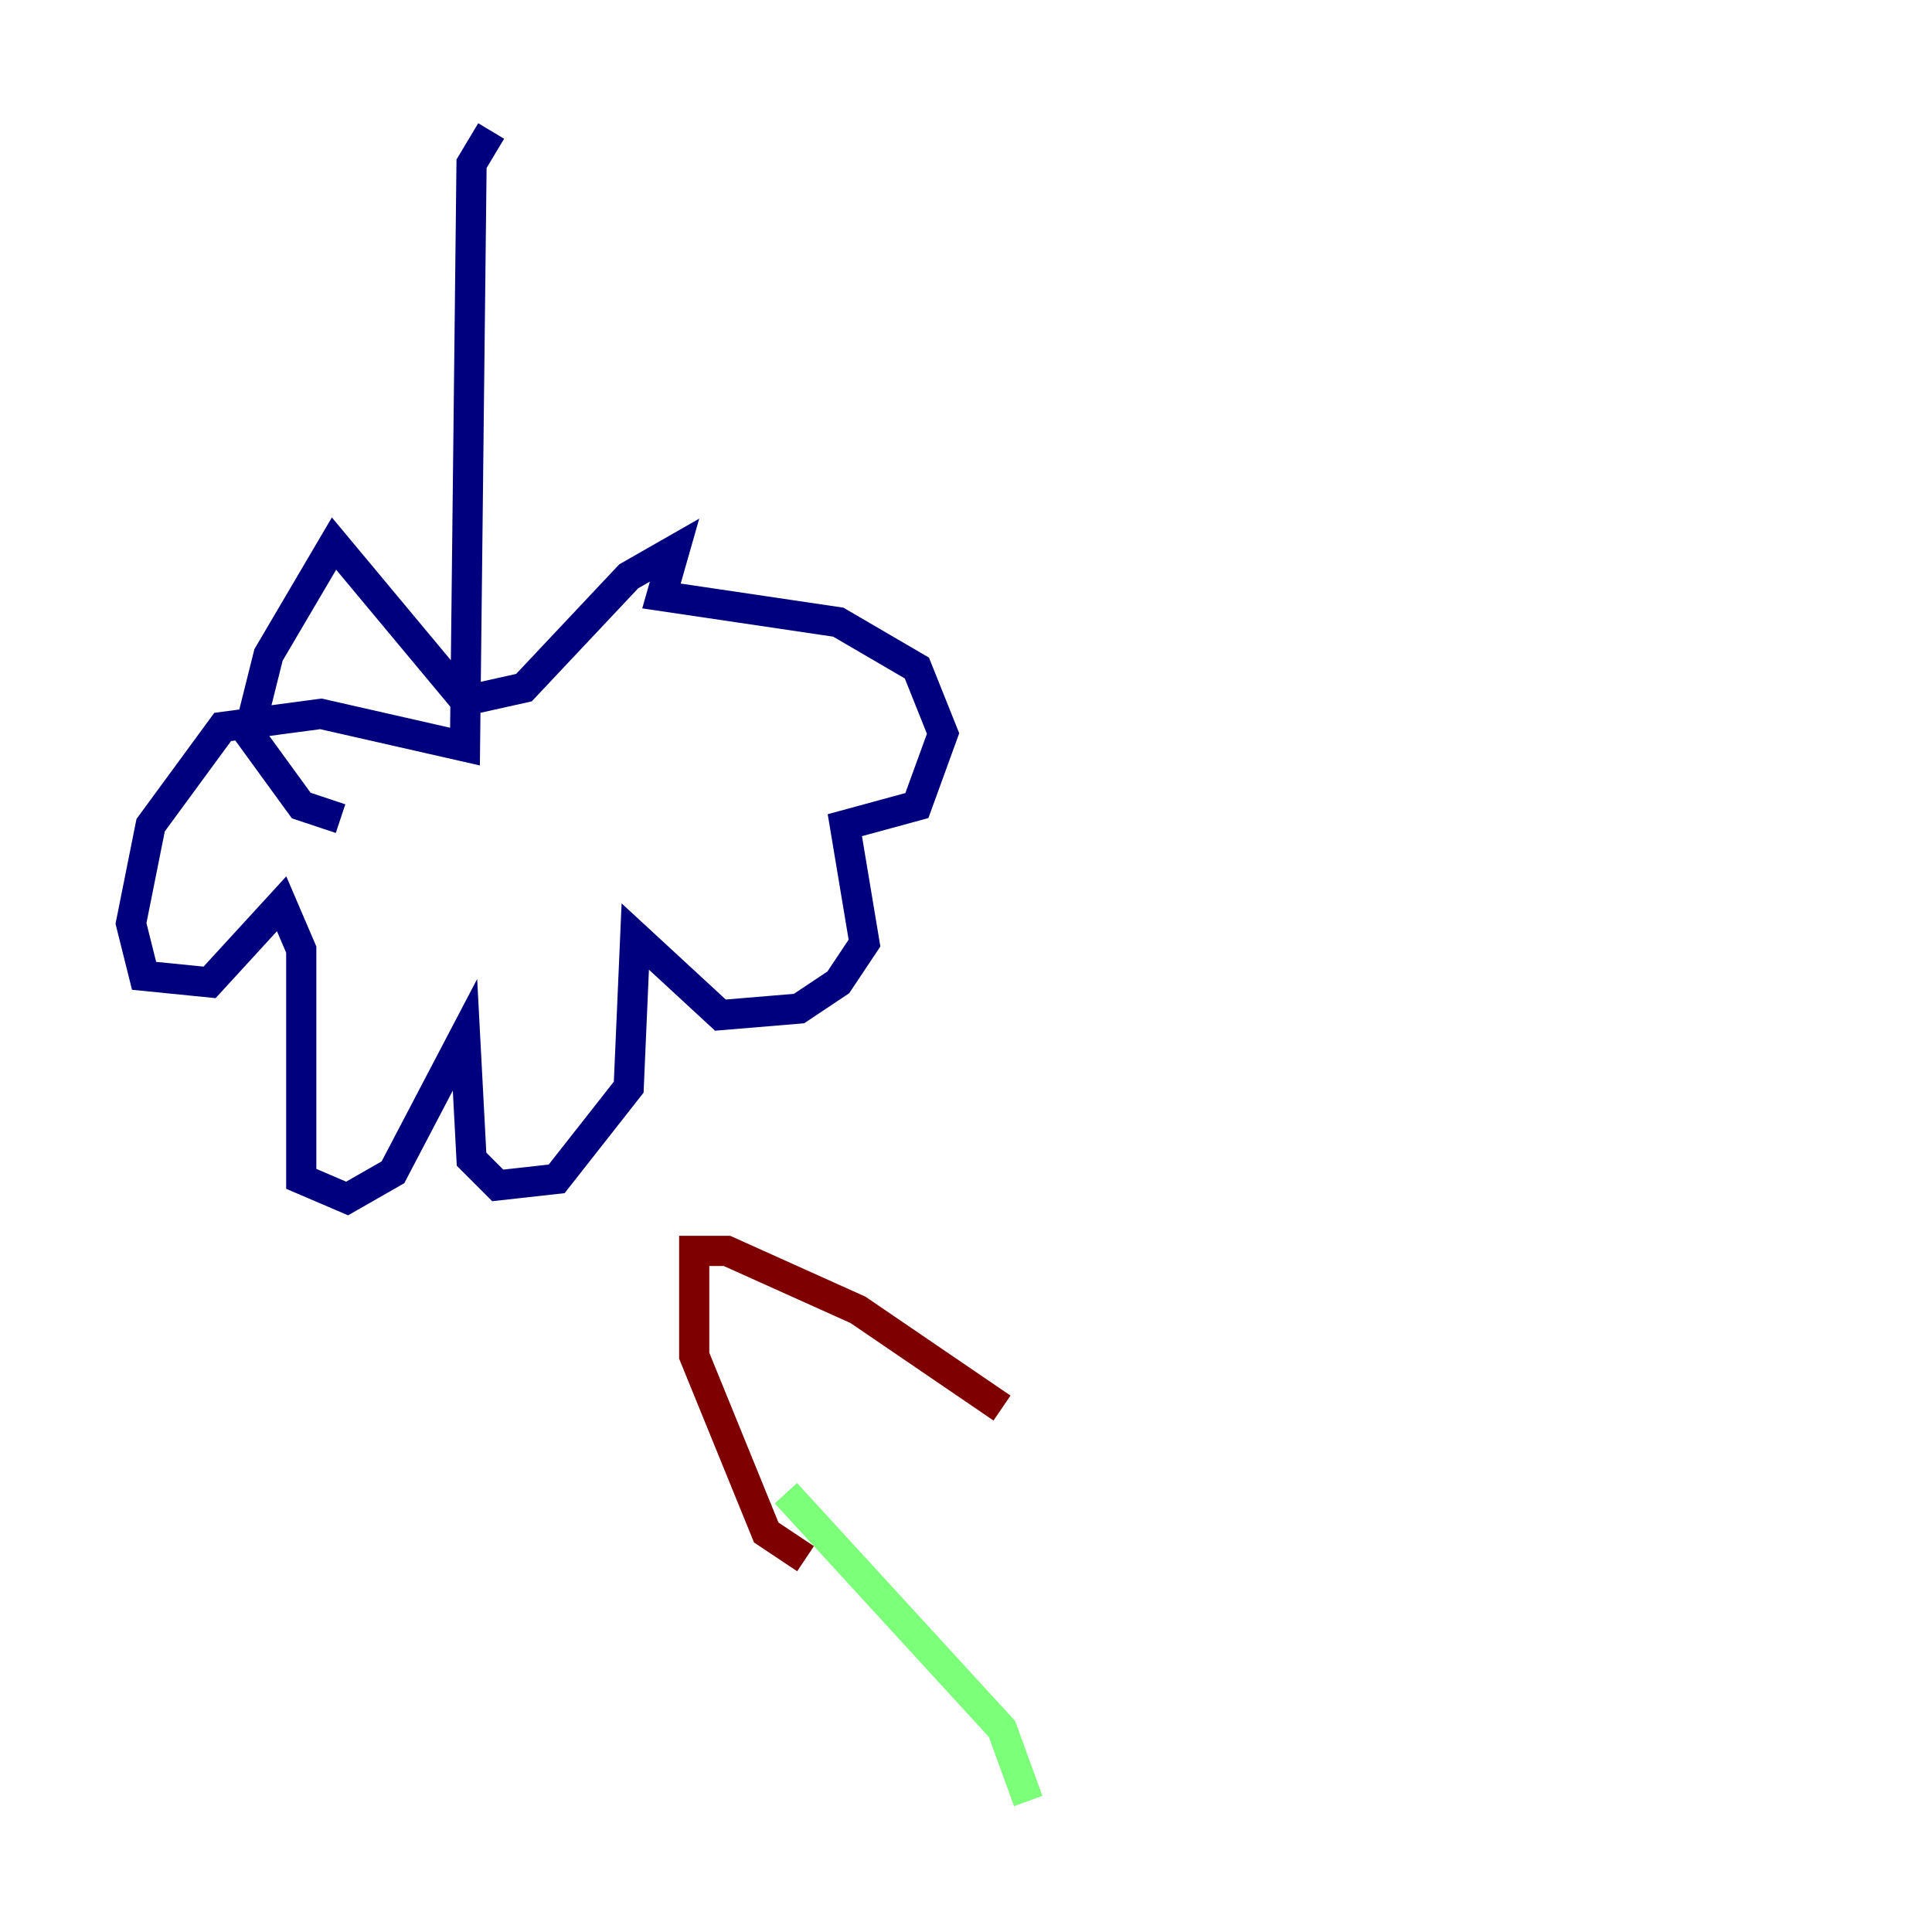 <?xml version="1.0" encoding="utf-8" ?>
<svg baseProfile="tiny" height="128" version="1.2" viewBox="0,0,128,128" width="128" xmlns="http://www.w3.org/2000/svg" xmlns:ev="http://www.w3.org/2001/xml-events" xmlns:xlink="http://www.w3.org/1999/xlink"><defs /><polyline fill="none" points="32.542,8.678 31.241,10.848 30.807,49.464 21.261,47.295 14.752,48.163 9.98,54.671 8.678,61.18 9.546,64.651 13.885,65.085 18.658,59.878 19.959,62.915 19.959,78.102 22.997,79.403 26.034,77.668 30.807,68.556 31.241,76.8 32.976,78.536 36.881,78.102 41.654,72.027 42.088,62.047 47.729,67.254 52.936,66.82 55.539,65.085 57.275,62.481 55.973,54.671 60.746,53.37 62.481,48.597 60.746,44.258 55.539,41.22 43.824,39.485 44.691,36.447 41.654,38.183 34.712,45.559 30.807,46.427 22.129,36.014 17.79,43.39 16.488,48.597 19.959,53.37 22.563,54.237" stroke="#00007f" stroke-width="2" /><polyline fill="none" points="52.068,98.929 66.386,114.549 68.122,119.322" stroke="#7cff79" stroke-width="2" /><polyline fill="none" points="53.37,103.268 50.766,101.532 45.993,89.817 45.993,82.875 48.163,82.875 56.841,86.78 66.386,93.288" stroke="#7f0000" stroke-width="2" /></svg>